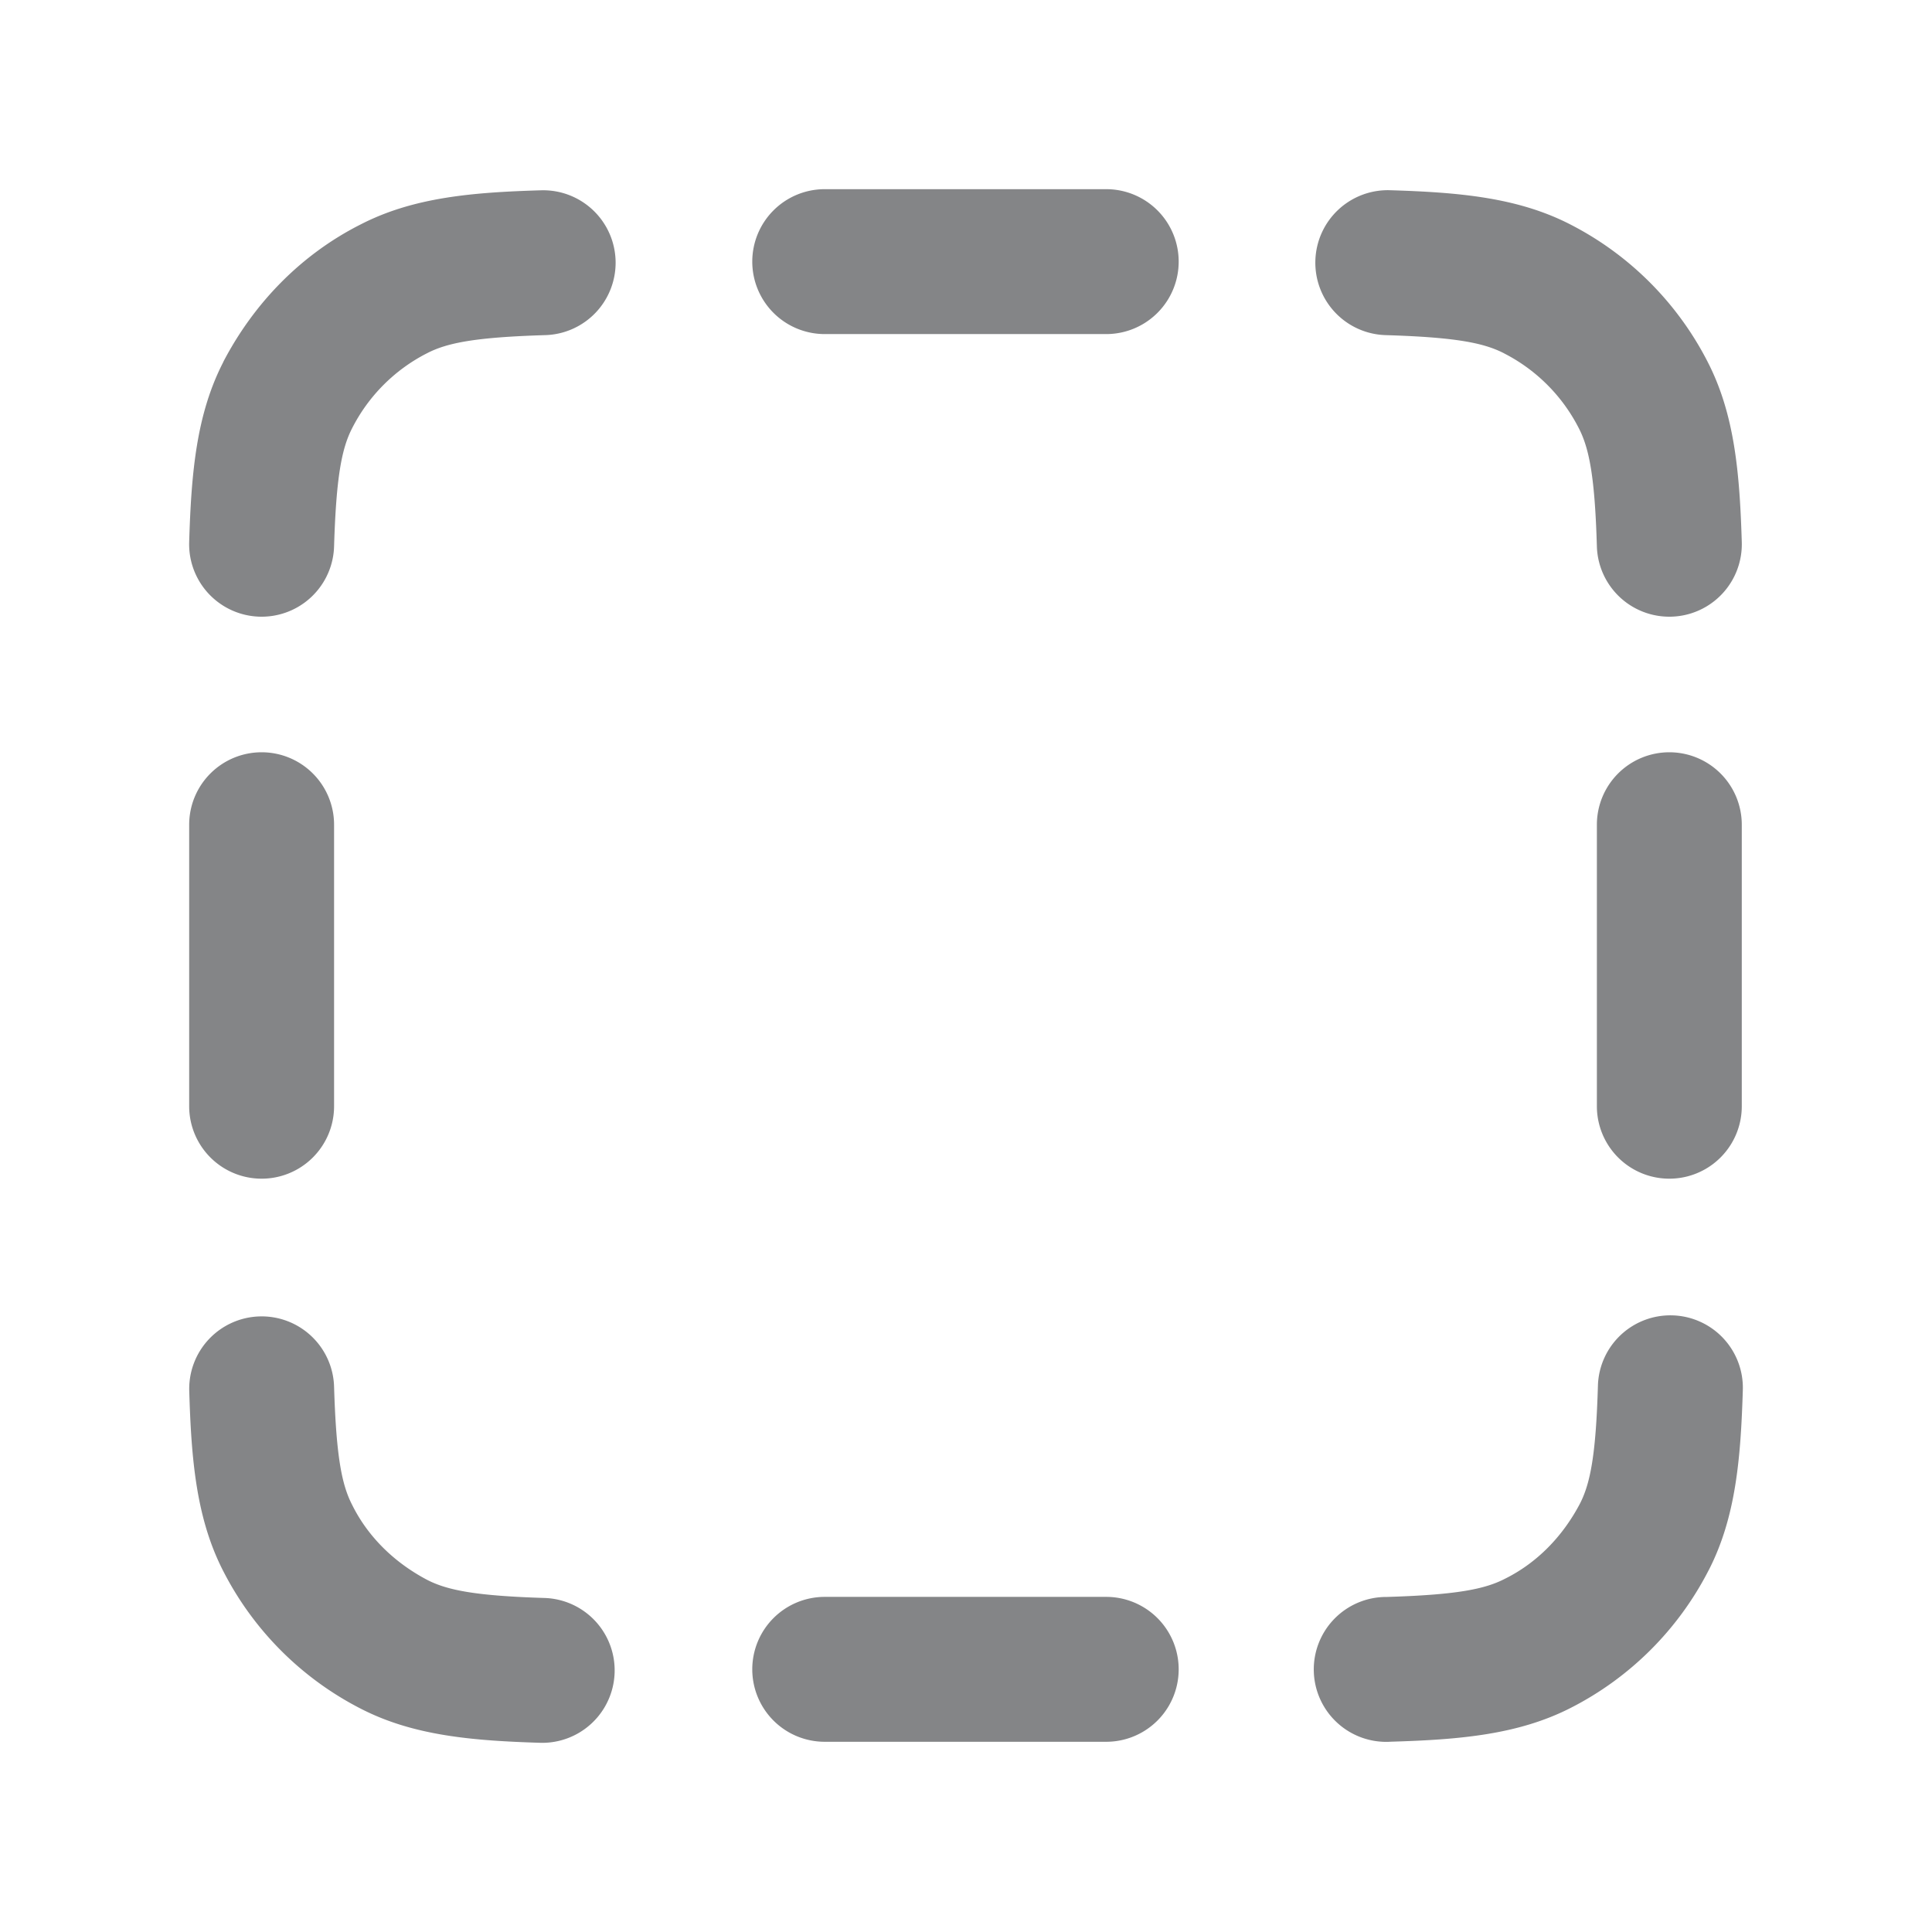 <svg width="24" height="24" fill="none" xmlns="http://www.w3.org/2000/svg"><path d="M9.345 3.25a.9.9 0 01.9-.9h3.497a.9.9 0 110 1.8h-3.497a.9.9 0 01-.9-.9zM7.647 3.236a.9.9 0 01-.872.927c-.857.026-1.214.093-1.468.224l-.01.005a2.129 2.129 0 00-.924.93c-.13.254-.197.612-.223 1.466a.9.9 0 11-1.8-.055c.026-.853.088-1.584.424-2.236l.002-.006c.378-.722.961-1.33 1.712-1.707.651-.333 1.381-.395 2.232-.42a.9.9 0 01.927.872zM16.34 3.236a.9.9 0 01.927-.873c.85.026 1.58.088 2.232.421a3.929 3.929 0 011.712 1.707l.003.006c.335.652.397 1.383.423 2.236a.9.9 0 11-1.8.055c-.025-.854-.093-1.212-.223-1.466a2.13 2.13 0 00-.925-.93l-.009-.005c-.254-.13-.61-.198-1.468-.224a.9.9 0 01-.872-.927zM3.25 9.345a.9.9 0 01.9.9v3.497a.9.9 0 11-1.8 0v-3.497a.9.9 0 01.9-.9zM20.737 9.345a.9.9 0 01.9.9v3.497a.9.9 0 11-1.8 0v-3.497a.9.9 0 01.9-.9zM20.777 16.34a.9.9 0 01.873.927c-.026.853-.088 1.584-.423 2.237l-.003.005a3.928 3.928 0 01-1.712 1.707c-.652.333-1.381.395-2.232.42a.9.9 0 11-.055-1.798c.857-.026 1.214-.094 1.468-.225l.01-.005c.385-.193.706-.515.924-.93.13-.254.198-.611.223-1.466a.9.9 0 01.927-.872zM3.223 16.353a.9.9 0 01.927.872c.026.857.093 1.214.224 1.468l.005.01c.193.385.515.706.93.924.254.13.612.198 1.466.224a.9.9 0 01-.055 1.799c-.853-.026-1.584-.088-2.236-.423l-.006-.003a3.929 3.929 0 01-1.707-1.712c-.333-.651-.395-1.381-.42-2.232a.9.9 0 01.872-.927zM9.345 20.737a.9.9 0 01.9-.9h3.497a.9.9 0 010 1.8h-3.497a.9.9 0 01-.9-.9z" fill="#37383C" fill-opacity=".61"/></svg>